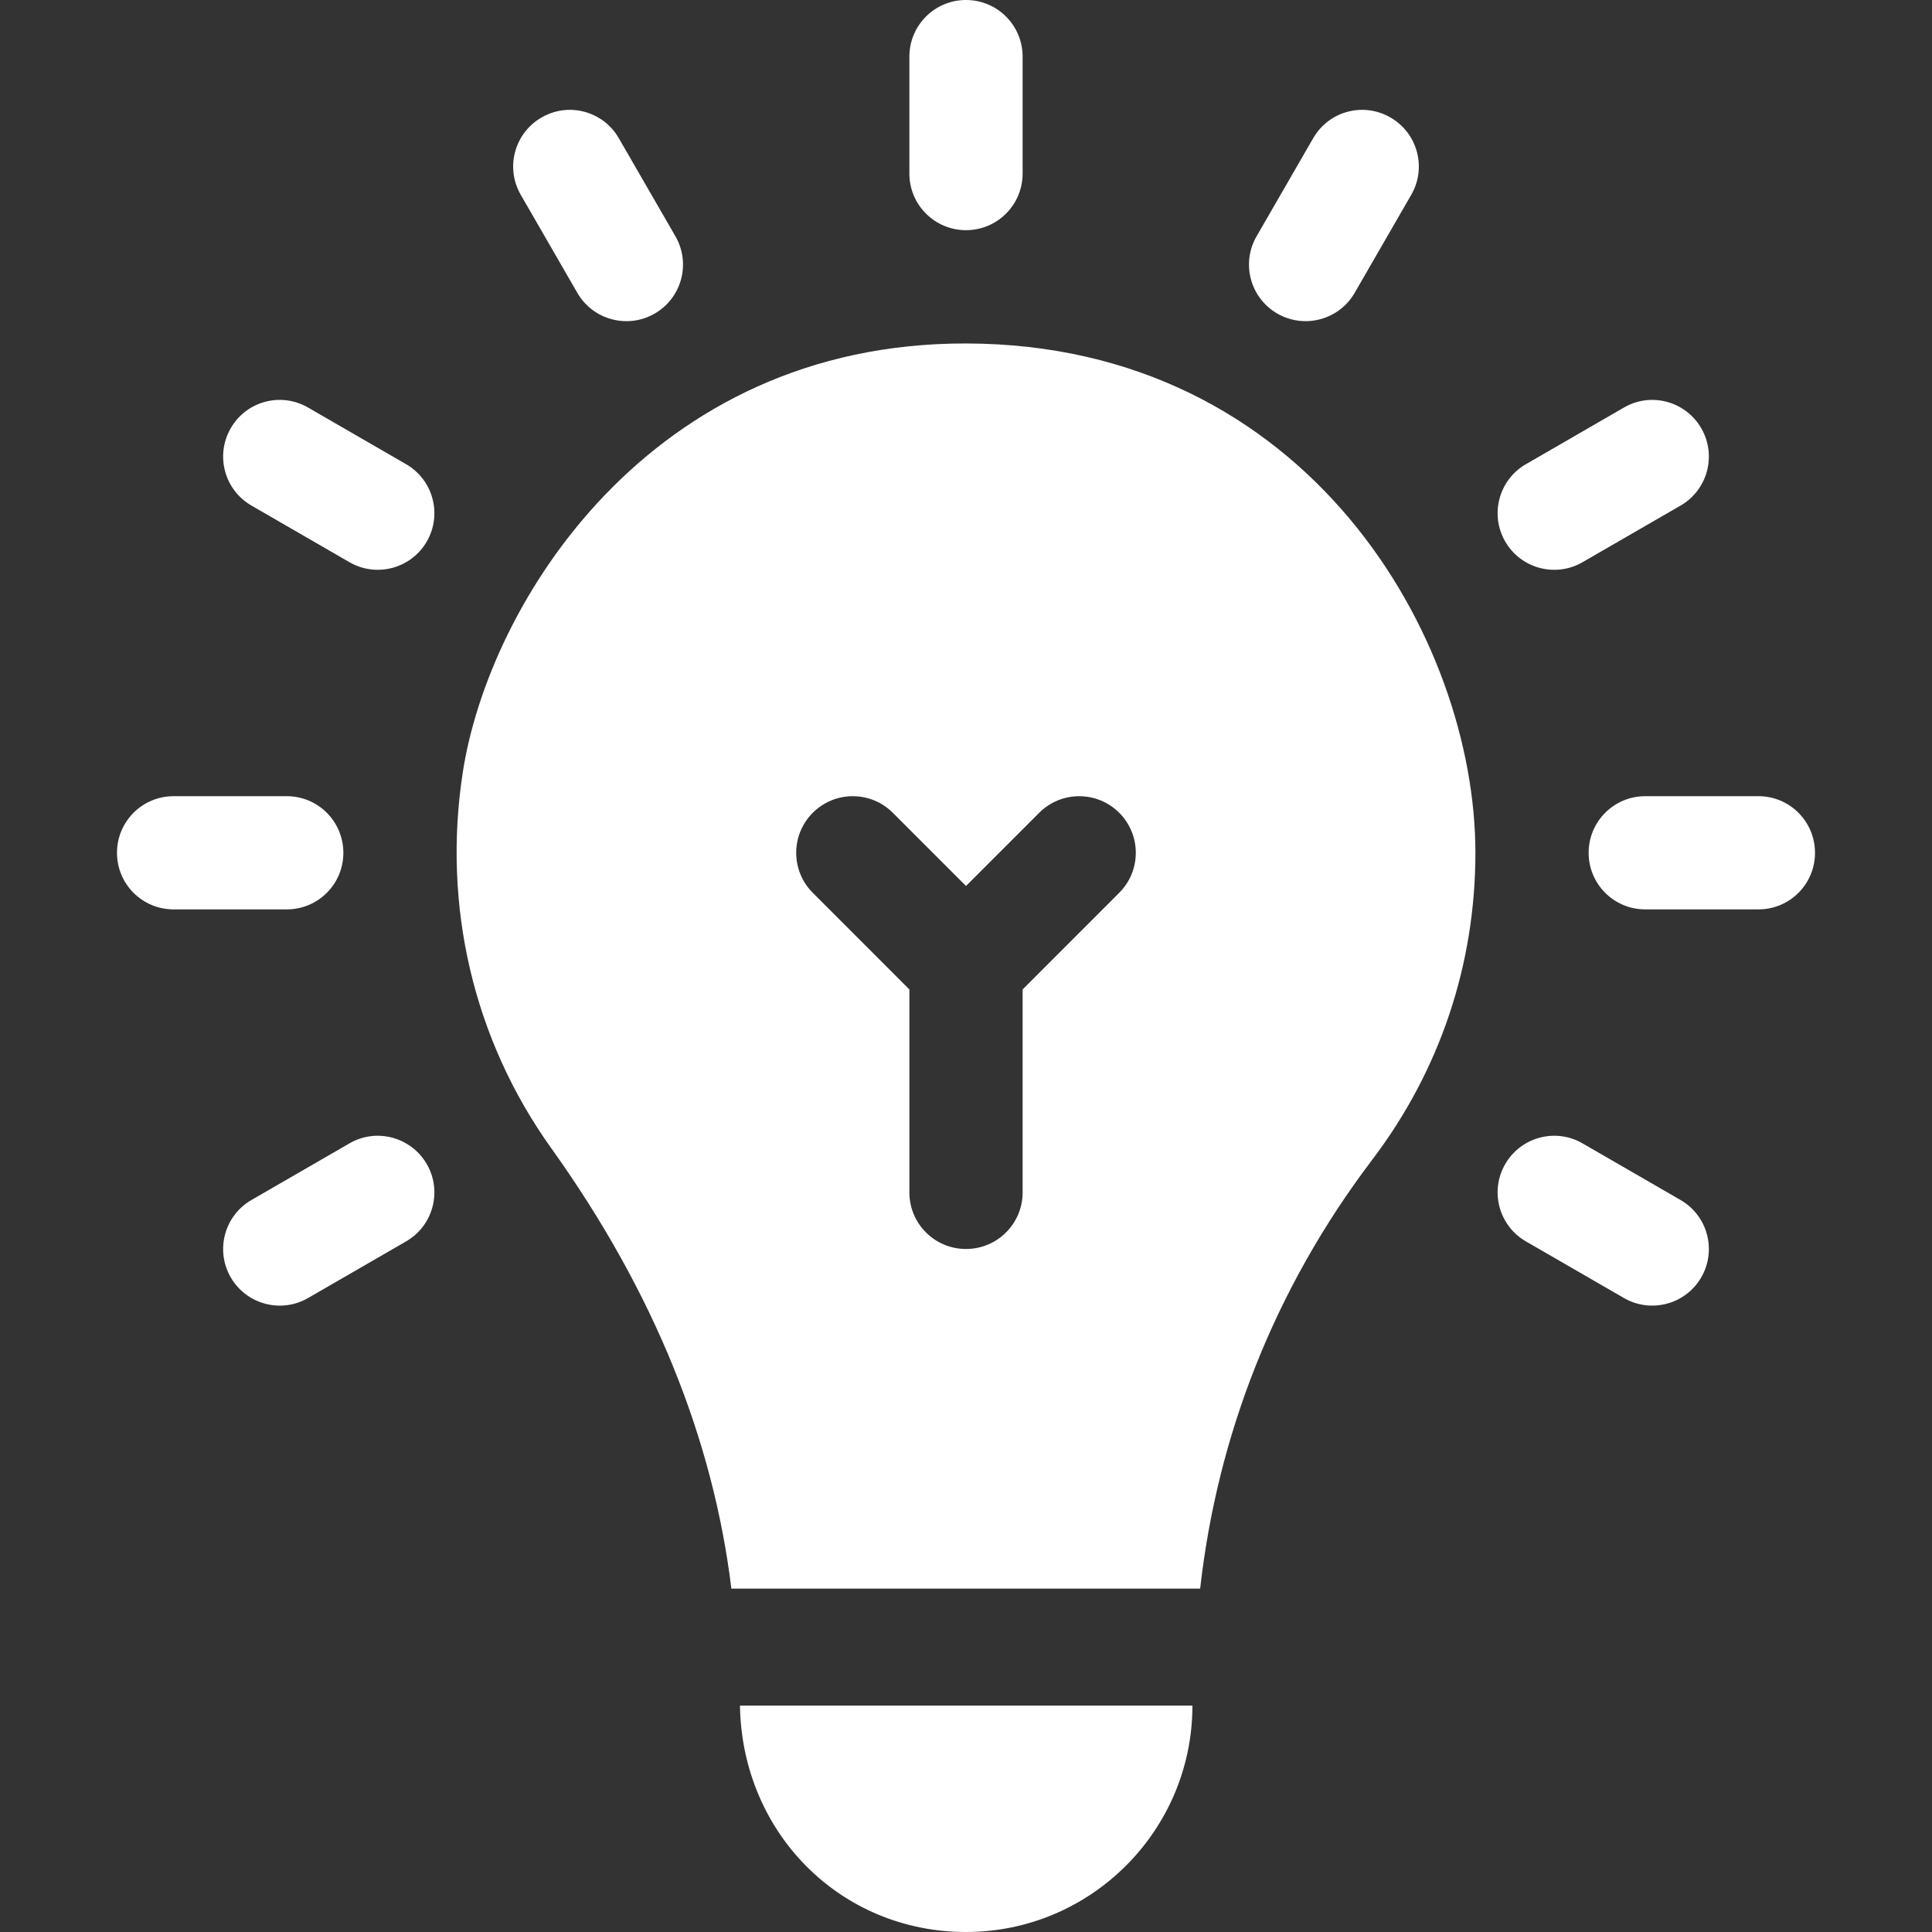 <svg width="36" height="36" viewBox="0 0 36 36" fill="none" xmlns="http://www.w3.org/2000/svg">
<rect x="0" y="0" width="36" height="36" fill="#333333" stroke="none"/>
<path d="M18 4.289C17.417 4.289 16.945 3.817 16.945 3.234V1.055C16.945 0.472 17.417 0 18 0C18.583 0 19.055 0.472 19.055 1.055V3.234C19.055 3.817 18.583 4.289 18 4.289Z" fill="white"/>
<path d="M28.047 10.09C27.756 9.585 27.929 8.94 28.434 8.649L30.26 7.594C30.762 7.301 31.408 7.474 31.701 7.98C31.992 8.485 31.819 9.13 31.314 9.421L29.488 10.476C28.985 10.767 28.339 10.595 28.047 10.09Z" fill="white"/>
<path d="M4.299 23.801C4.008 23.296 4.181 22.651 4.686 22.36L6.512 21.305C7.012 21.013 7.66 21.186 7.953 21.692C8.244 22.196 8.071 22.841 7.566 23.132L5.74 24.187C5.237 24.478 4.591 24.306 4.299 23.801Z" fill="white"/>
<path d="M23.801 5.843C23.296 5.552 23.123 4.907 23.415 4.402L24.469 2.576C24.761 2.068 25.405 1.897 25.91 2.19C26.415 2.481 26.588 3.126 26.296 3.631L25.242 5.457C24.95 5.963 24.303 6.133 23.801 5.843Z" fill="white"/>
<path d="M10.758 5.457L9.704 3.631C9.412 3.126 9.585 2.481 10.09 2.19C10.591 1.897 11.239 2.068 11.531 2.576L12.585 4.402C12.877 4.907 12.704 5.552 12.199 5.843C11.696 6.134 11.05 5.962 10.758 5.457Z" fill="white"/>
<path d="M30.26 24.187L28.434 23.132C27.929 22.841 27.756 22.196 28.047 21.692C28.339 21.186 28.985 21.013 29.488 21.305L31.314 22.36C31.819 22.651 31.992 23.296 31.701 23.801C31.408 24.307 30.762 24.477 30.26 24.187Z" fill="white"/>
<path d="M6.512 10.476L4.686 9.421C4.181 9.13 4.008 8.485 4.299 7.98C4.59 7.474 5.235 7.301 5.74 7.594L7.566 8.649C8.071 8.94 8.244 9.585 7.953 10.09C7.66 10.596 7.014 10.766 6.512 10.476Z" fill="white"/>
<path d="M32.766 16.945H30.656C30.073 16.945 29.602 16.474 29.602 15.891C29.602 15.308 30.073 14.836 30.656 14.836H32.766C33.349 14.836 33.82 15.308 33.82 15.891C33.82 16.474 33.349 16.945 32.766 16.945Z" fill="white"/>
<path d="M5.344 16.945H3.234C2.651 16.945 2.18 16.474 2.18 15.891C2.18 15.308 2.651 14.836 3.234 14.836H5.344C5.927 14.836 6.398 15.308 6.398 15.891C6.398 16.474 5.927 16.945 5.344 16.945Z" fill="white"/>
<path d="M18 36C20.327 36 22.219 34.108 22.219 31.781H13.788C13.826 34.152 15.659 36 18 36Z" fill="white"/>
<path d="M18 6.4C12.095 6.389 9.105 11.258 8.623 14.393C8.24 16.887 8.825 19.373 10.271 21.394C12.197 24.084 13.291 26.838 13.628 29.602H22.363C22.683 26.753 23.744 24.015 25.571 21.608C26.828 19.951 27.492 17.974 27.492 15.891C27.492 11.908 24.382 6.411 18 6.4ZM20.855 16.636L19.055 18.437V22.219C19.055 22.802 18.583 23.273 18 23.273C17.417 23.273 16.945 22.802 16.945 22.219V18.437L15.145 16.636C14.733 16.224 14.733 15.557 15.145 15.145C15.557 14.733 16.224 14.733 16.636 15.145L18 16.509L19.364 15.145C19.776 14.733 20.443 14.733 20.855 15.145C21.267 15.557 21.267 16.224 20.855 16.636Z" fill="white"/>
</svg>
